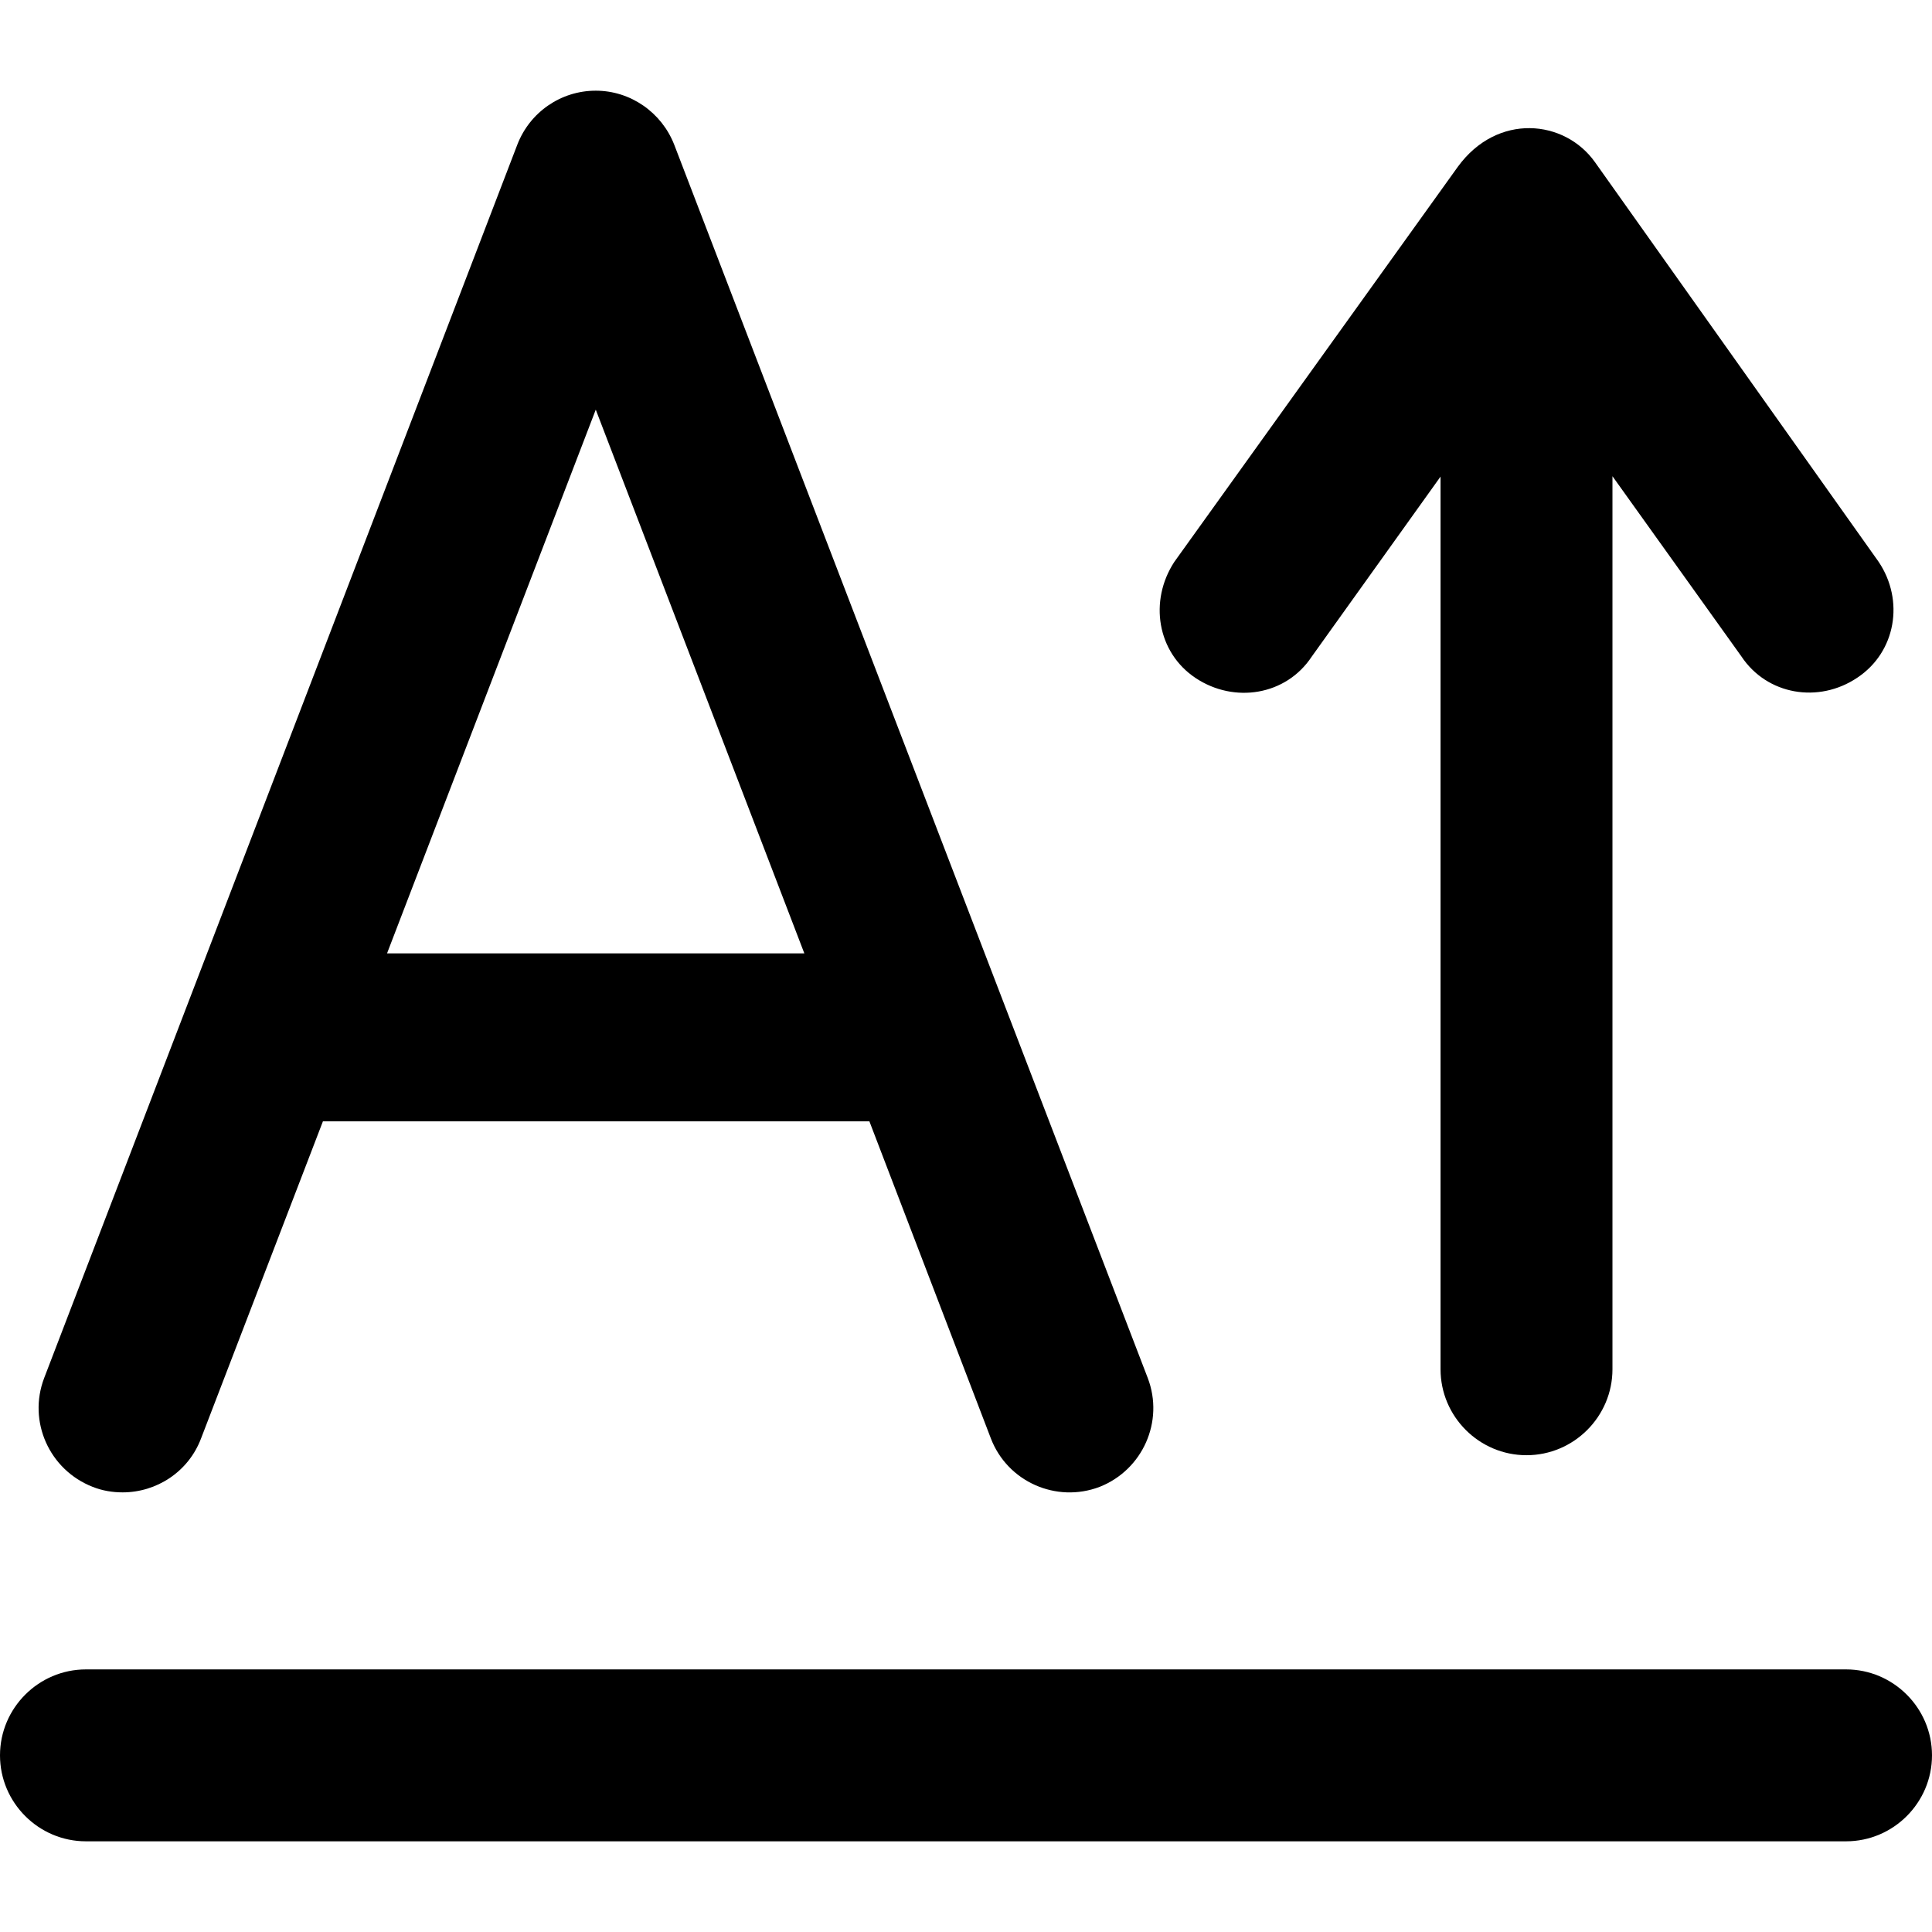 <svg xmlns="http://www.w3.org/2000/svg" viewBox="0 0 490 490">
  <path d="M468.2 423.4 L 21.8 423.4 C 9.8 423.4 0 433.2 0 445.2 C 0 457.2 9.8 467 21.8 467 L 468.2 467 C 480.2 467 490 457.2 490 445.2 C 490 433.2 480.2 423.4 468.2 423.4Z" fill="currentcolor"/>
  <path d="M303.256 171.976 C 313.056 178.476 326.156 176.376 332.656 166.576 L 365.356 120.876 L 365.356 347.276 C 365.356 359.276 375.156 369.076 387.156 369.076 C 399.156 369.076 408.956 359.276 408.956 347.276 L 408.956 120.776 L 441.656 166.476 C 448.156 176.276 461.256 178.476 471.056 171.876 C 480.856 165.376 483.056 152.276 476.456 142.476 L 404.556 41.176 C 396.856 30.276 379.756 28.576 369.756 42.276 L 297.856 142.476 C 291.356 152.376 293.456 165.476 303.256 171.976Z" fill="currentcolor"/>
  <path d="M291.1 349.5 L 171 36.7 C 167.8 28.5 159.9 23 151.1 23 C 142.3 23 134.4 28.4 131.2 36.7 L 11.2 349.5 C 7 360.5 12.5 372.8 23.5 377.1 C 26 378.1 28.6 378.5 31.1 378.5 C 39.7 378.5 47.8 373.3 51 364.8 L 81.9 284.4 L 220.5 284.4 L 251.3 364.8 C 255.5 375.8 267.9 381.3 278.9 377.1 C 289.8 372.8 295.3 360.5 291.1 349.5 Z  M 98.2 241.7 L 151.1 103.9 L 204 241.8 L 98.2 241.8 L 98.2 241.7 L 98.2 241.7Z" fill="currentcolor"/>
</svg>

